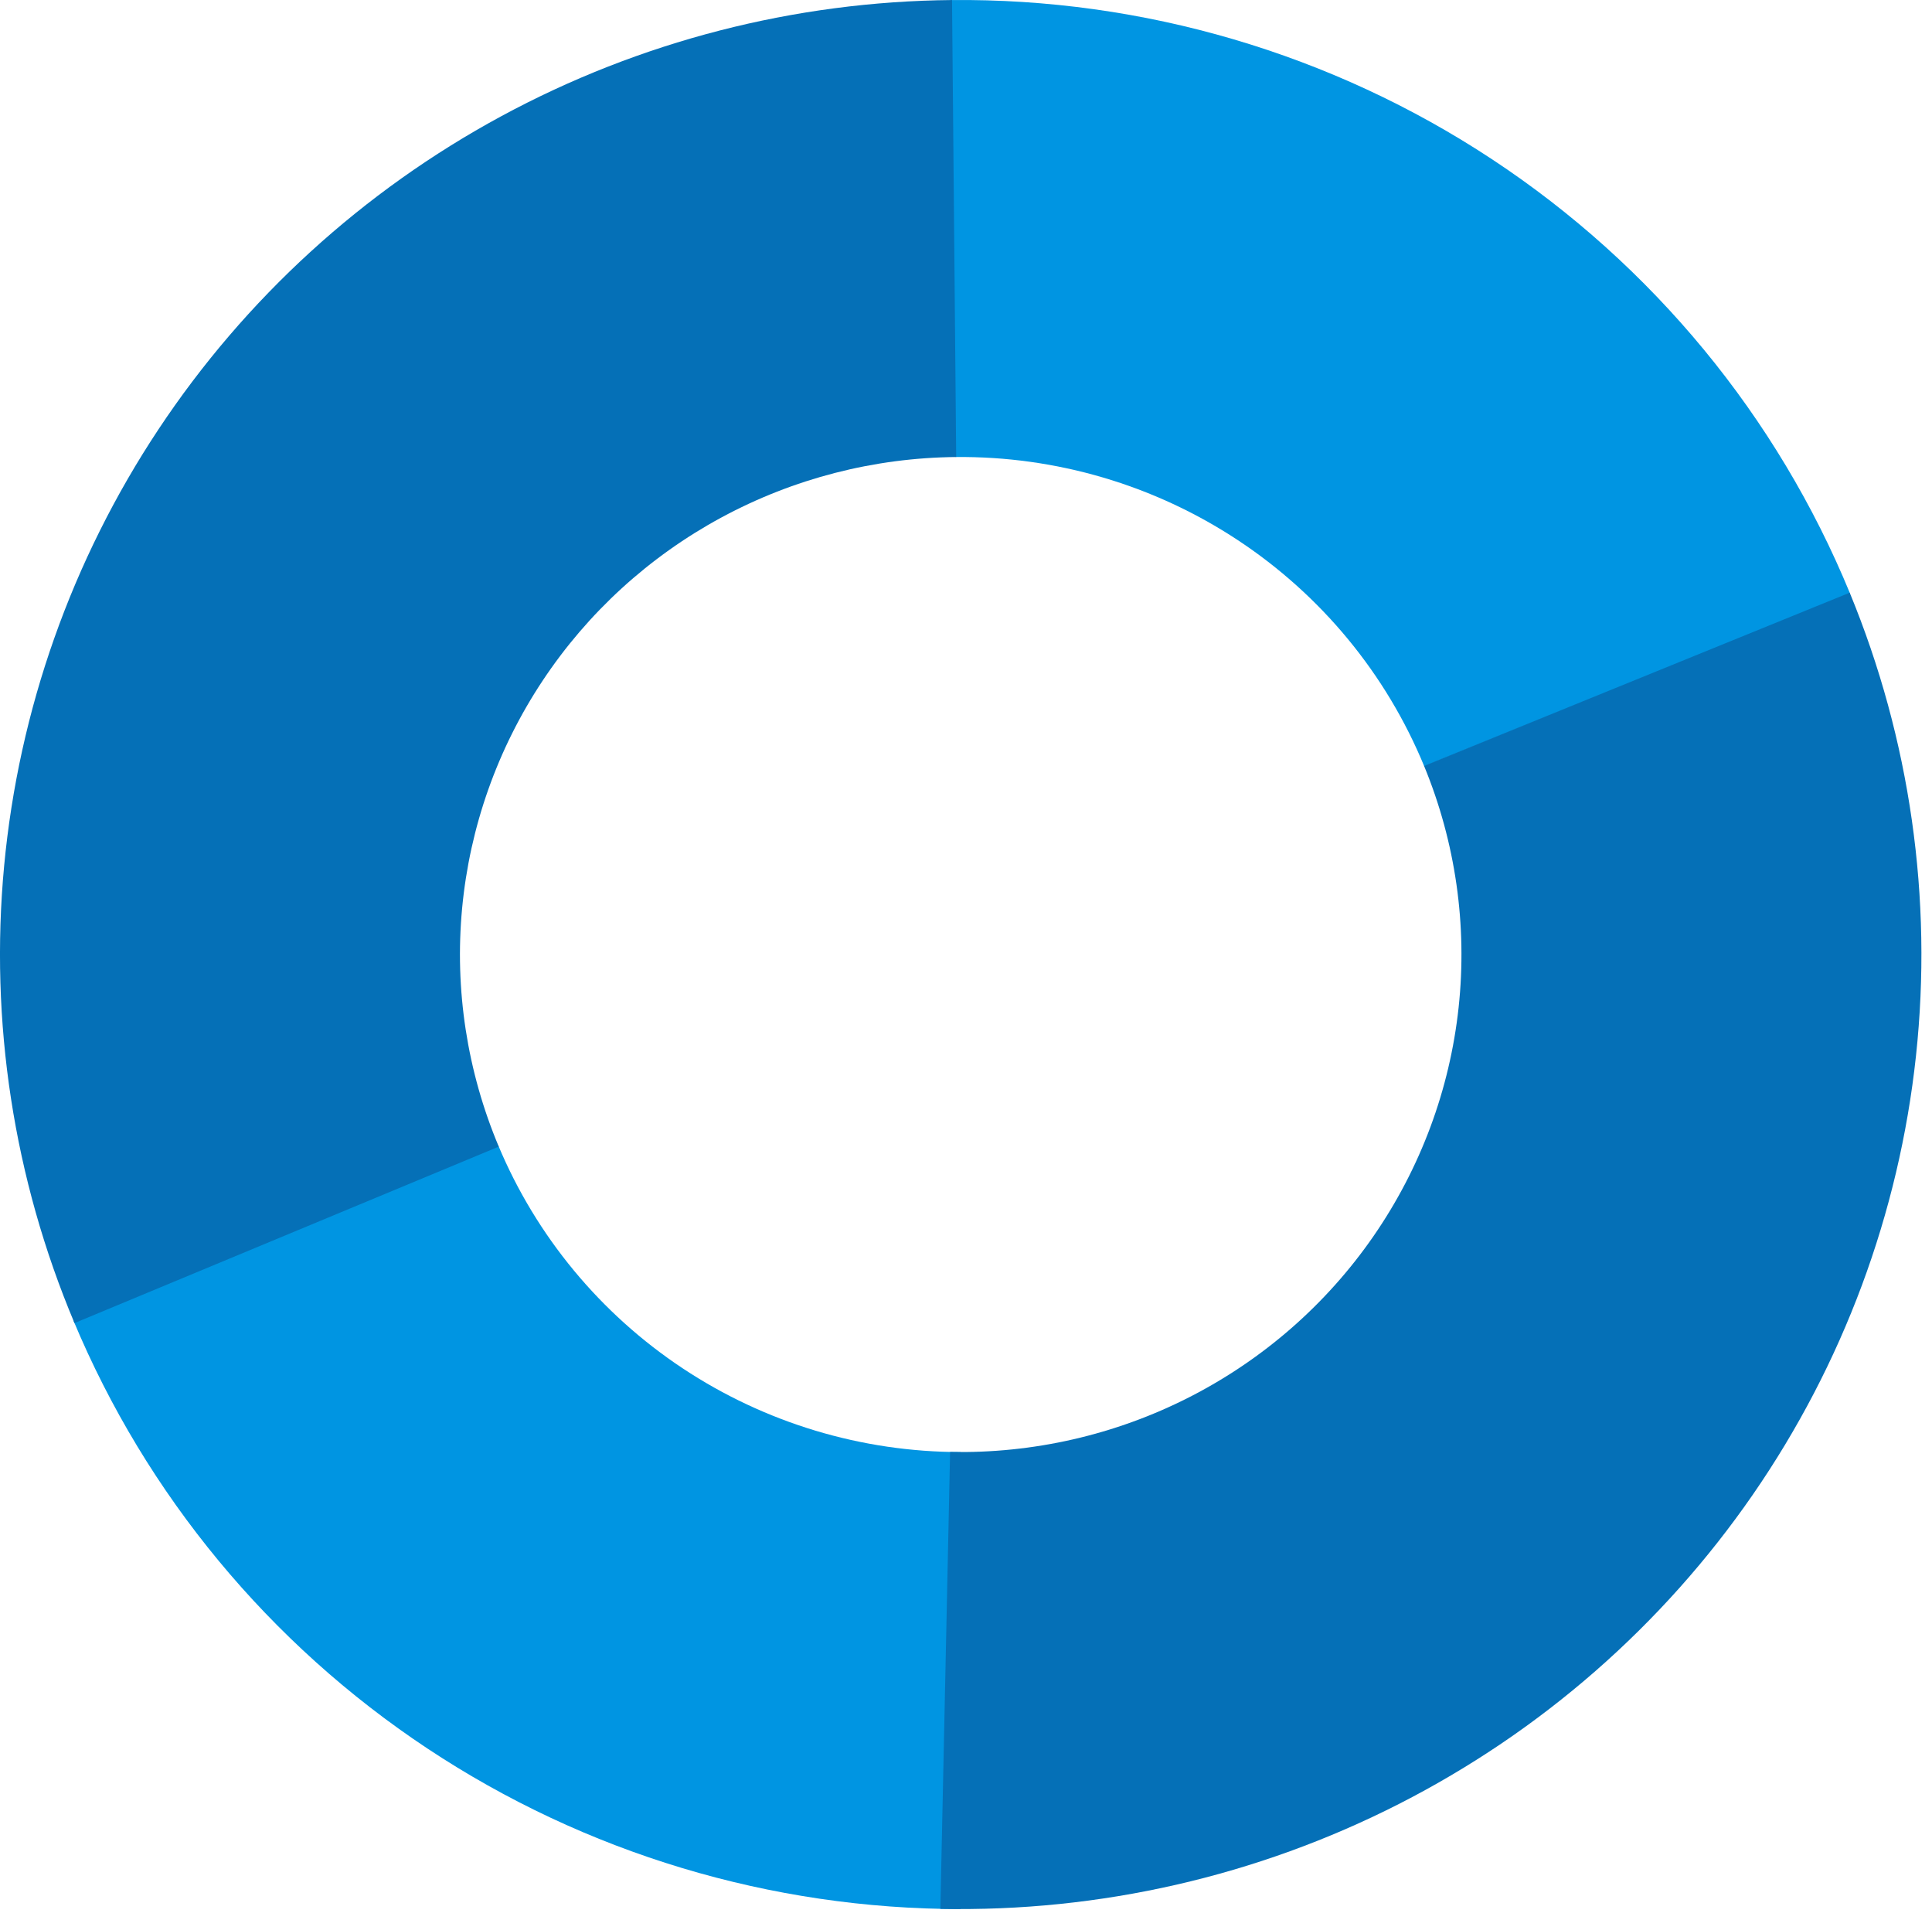 <svg width="161" height="160" viewBox="0 0 161 160" fill="none" xmlns="http://www.w3.org/2000/svg">
<path d="M79.234 0.004C95.274 -0.16 110.993 4.466 124.355 13.282C137.717 22.099 148.104 34.699 154.171 49.45L118.688 63.851C115.526 56.163 110.112 49.595 103.147 45C96.183 40.404 87.989 37.993 79.629 38.079L79.234 0.004Z" fill="#0095E2"/>
<path d="M80.058 159.058C64.237 159.058 48.771 154.402 35.612 145.677C22.453 136.951 12.192 124.549 6.123 110.035L41.521 95.43C44.684 102.995 50.033 109.459 56.892 114.007C63.751 118.555 71.812 120.982 80.058 120.982V159.058Z" fill="#0095E2"/>
<path d="M79.336 0.003C66.207 0.121 53.308 3.444 41.777 9.681C30.245 15.918 20.435 24.876 13.21 35.766C5.985 46.657 1.568 59.145 0.346 72.132C-0.875 85.118 1.138 98.203 6.207 110.235L41.565 95.534C38.923 89.262 37.874 82.442 38.51 75.673C39.147 68.904 41.449 62.395 45.215 56.719C48.981 51.042 54.094 46.373 60.105 43.122C66.115 39.872 72.838 38.139 79.682 38.078L79.336 0.003Z" fill="#0570B7"/>
<path d="M78.364 159.04C91.644 159.32 104.785 156.312 116.603 150.289C128.421 144.266 138.545 135.417 146.063 124.539C153.58 113.66 158.255 101.095 159.665 87.974C161.076 74.854 159.178 61.591 154.143 49.381L118.673 63.815C121.298 70.179 122.287 77.092 121.552 83.931C120.817 90.77 118.38 97.319 114.462 102.989C110.544 108.659 105.267 113.272 99.107 116.411C92.947 119.551 86.097 121.118 79.175 120.972L78.364 159.04Z" fill="#0570B7"/>
</svg>
